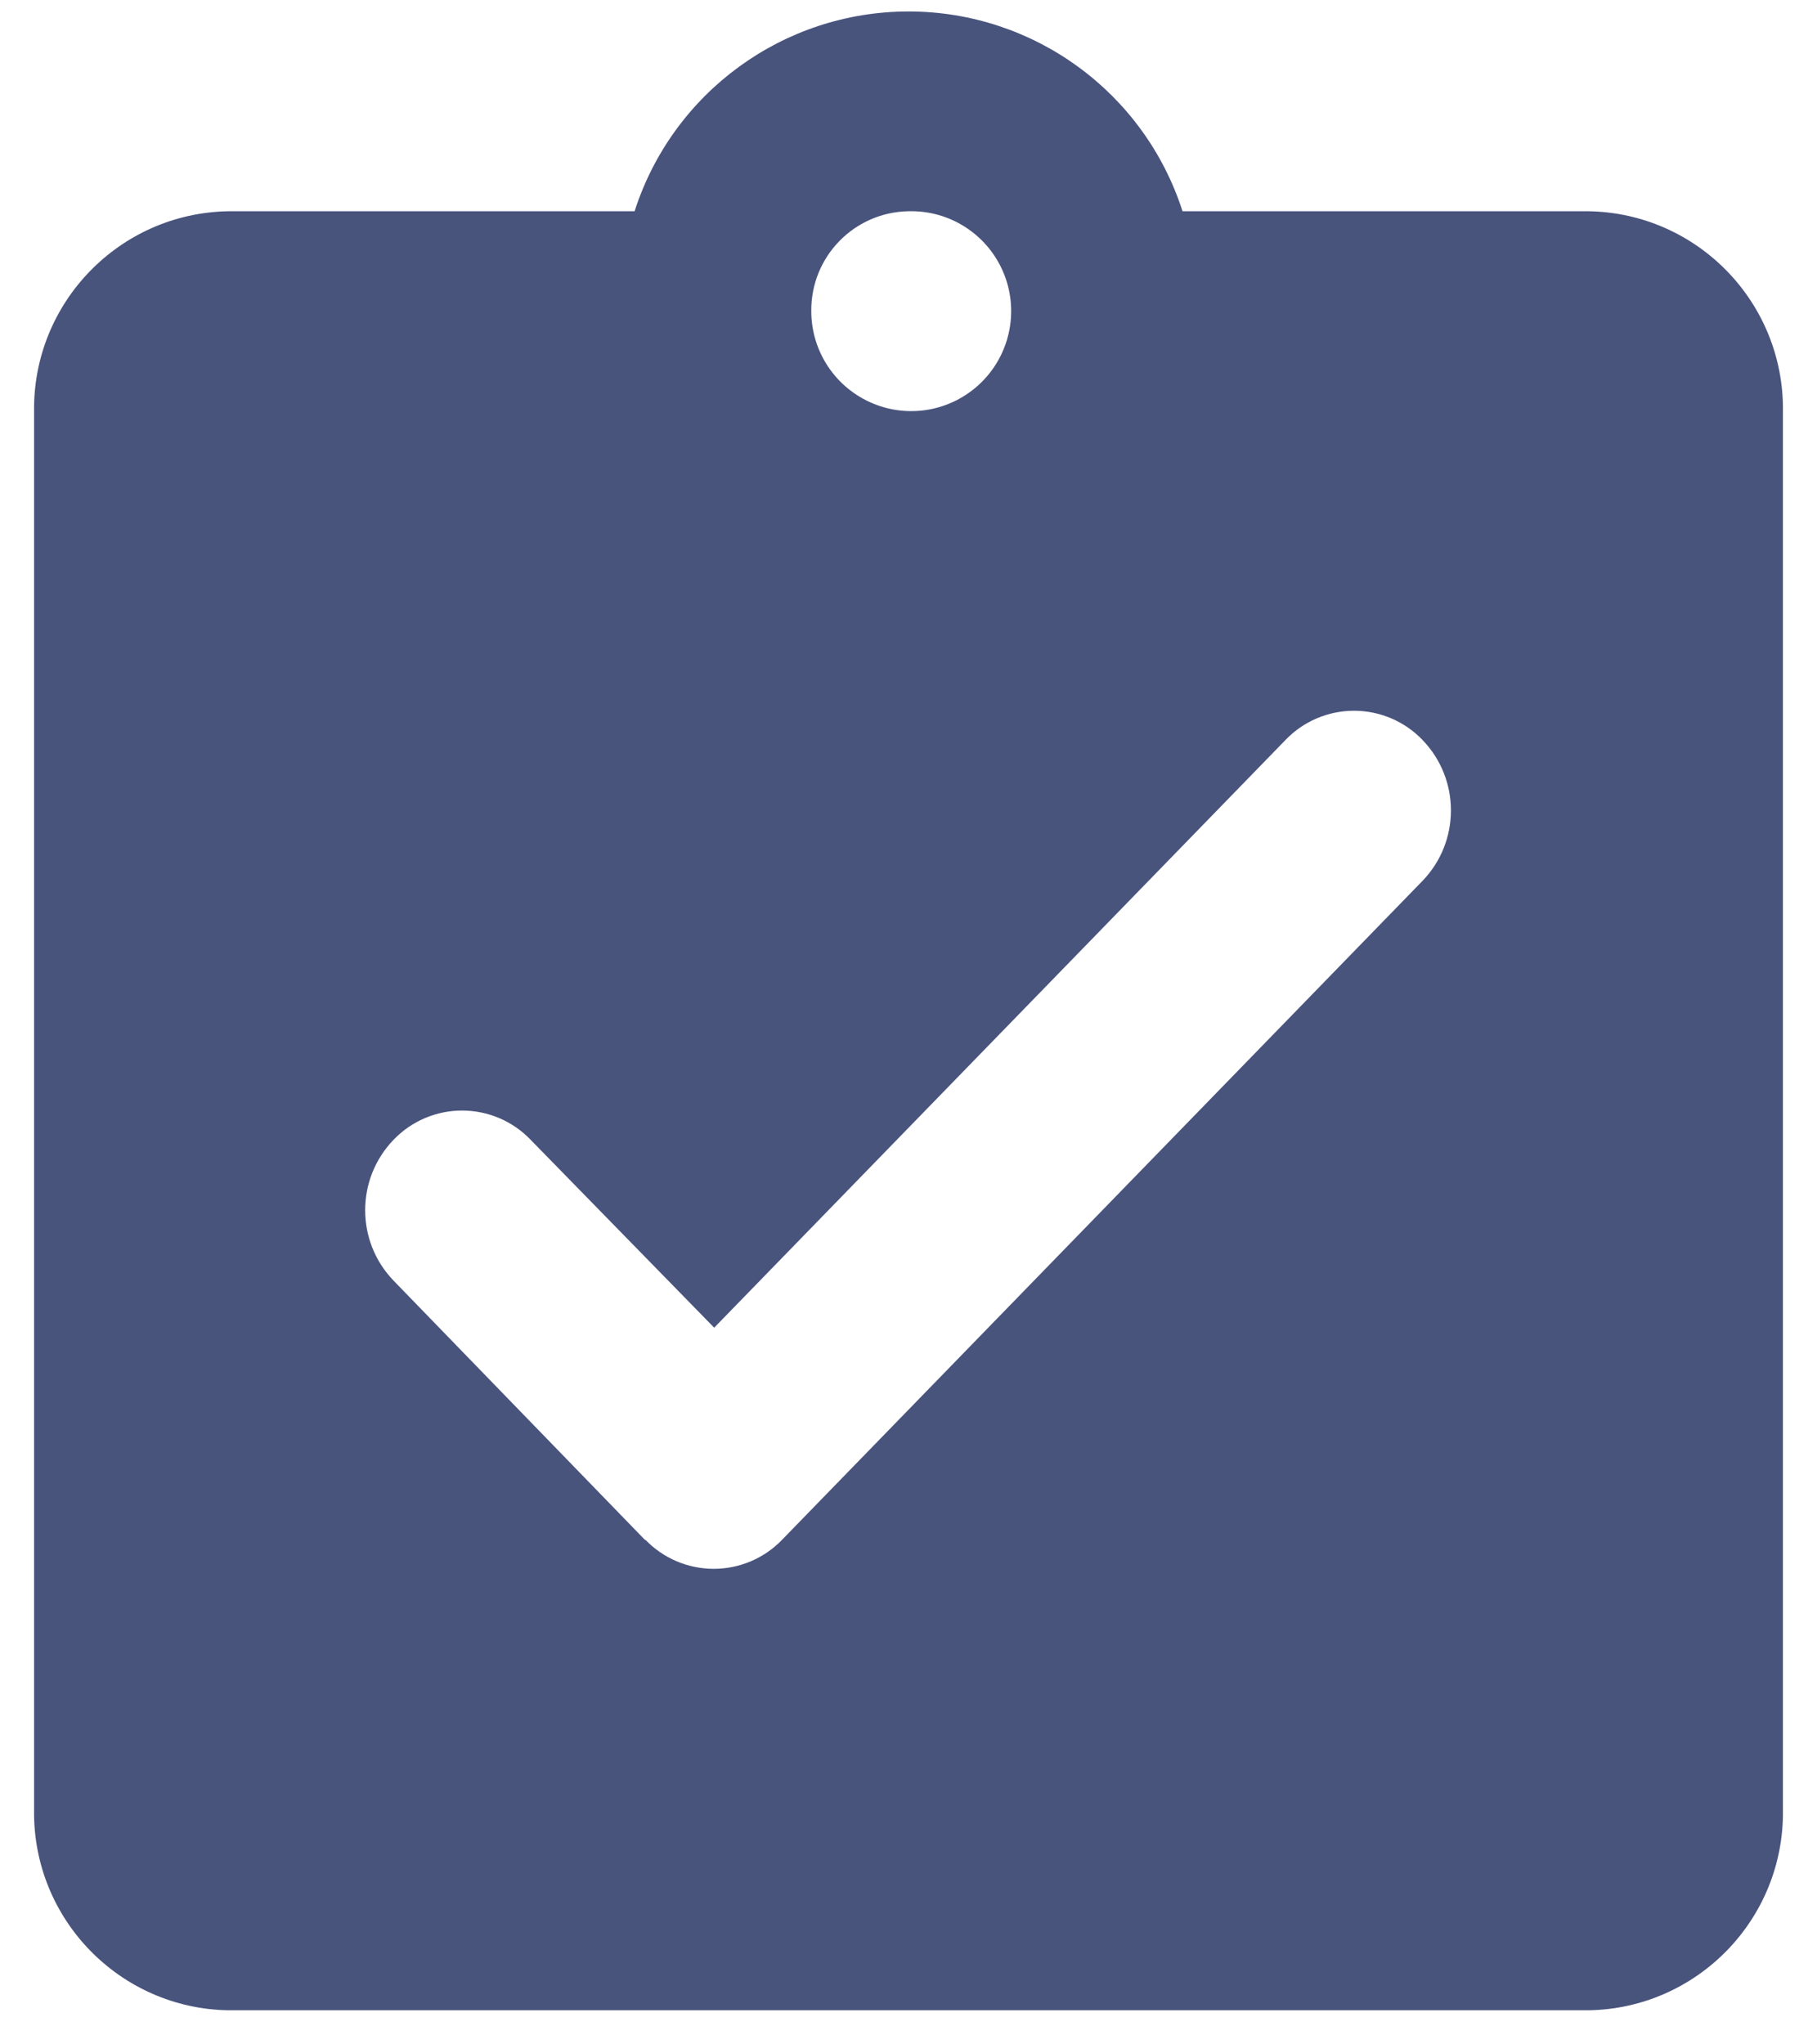 <svg _ngcontent-fao-c30="" xmlns:xlink="http://www.w3.org/1999/xlink" height="18px" version="1.1" viewBox="0 0 16 18" width="16px" xmlns="http://www.w3.org/2000/svg" class="ng-star-inserted"><desc _ngcontent-fao-c30="">Created with Sketch.</desc><g _ngcontent-fao-c30="" fill="none" fill-rule="evenodd" id="Admin-Panel" stroke="none" stroke-width="1"><g _ngcontent-fao-c30="" id="Step-1-Copy-3" transform="translate(-18, -372)"><g _ngcontent-fao-c30="" id="Group-2"><g _ngcontent-fao-c30="" id="Side-Menu"><g _ngcontent-fao-c30="" id="Orders" transform="translate(15, 371)"><polygon _ngcontent-fao-c30="" id="Path_57" points="0 0 22 0 22 22 0 22"></polygon><path style="fill: rgb(73,84,125)" _ngcontent-fao-c30="" class="fill-color" d="M16.989,2.86 L13.413,2.86 C13.076,1.812 12.101,1.101 11.001,1.101 C9.9,1.101 8.925,1.812 8.588,2.86 L5.011,2.86 C4.054,2.876 3.289,3.663 3.3,4.62 L3.3,16.94 C3.289,17.897 4.054,18.684 5.011,18.7 L16.989,18.7 C17.946,18.684 18.711,17.897 18.7,16.94 L18.7,4.62 C18.711,3.663 17.946,2.876 16.989,2.86 Z M11,2.86 C11.358,2.85 11.686,3.058 11.83,3.386 C11.974,3.714 11.904,4.097 11.655,4.353 C11.405,4.61 11.025,4.69 10.693,4.555 C10.361,4.42 10.144,4.098 10.144,3.74 C10.139,3.261 10.521,2.868 11,2.86 L11,2.86 Z M8.681,14.56 L6.466,12.276 C6.132,11.93 6.132,11.381 6.466,11.035 C6.623,10.871 6.841,10.778 7.069,10.778 C7.297,10.778 7.515,10.871 7.672,11.035 L9.289,12.69 L14.32,7.515 C14.477,7.351 14.695,7.258 14.923,7.258 C15.151,7.258 15.369,7.351 15.526,7.515 C15.86,7.861 15.86,8.41 15.526,8.756 L9.888,14.556 C9.731,14.72 9.513,14.813 9.285,14.813 C9.057,14.813 8.839,14.72 8.682,14.556 L8.681,14.56 Z" fill="#677791" fill-rule="nonzero" id="Path_58"></path></g></g></g></g></g></svg>